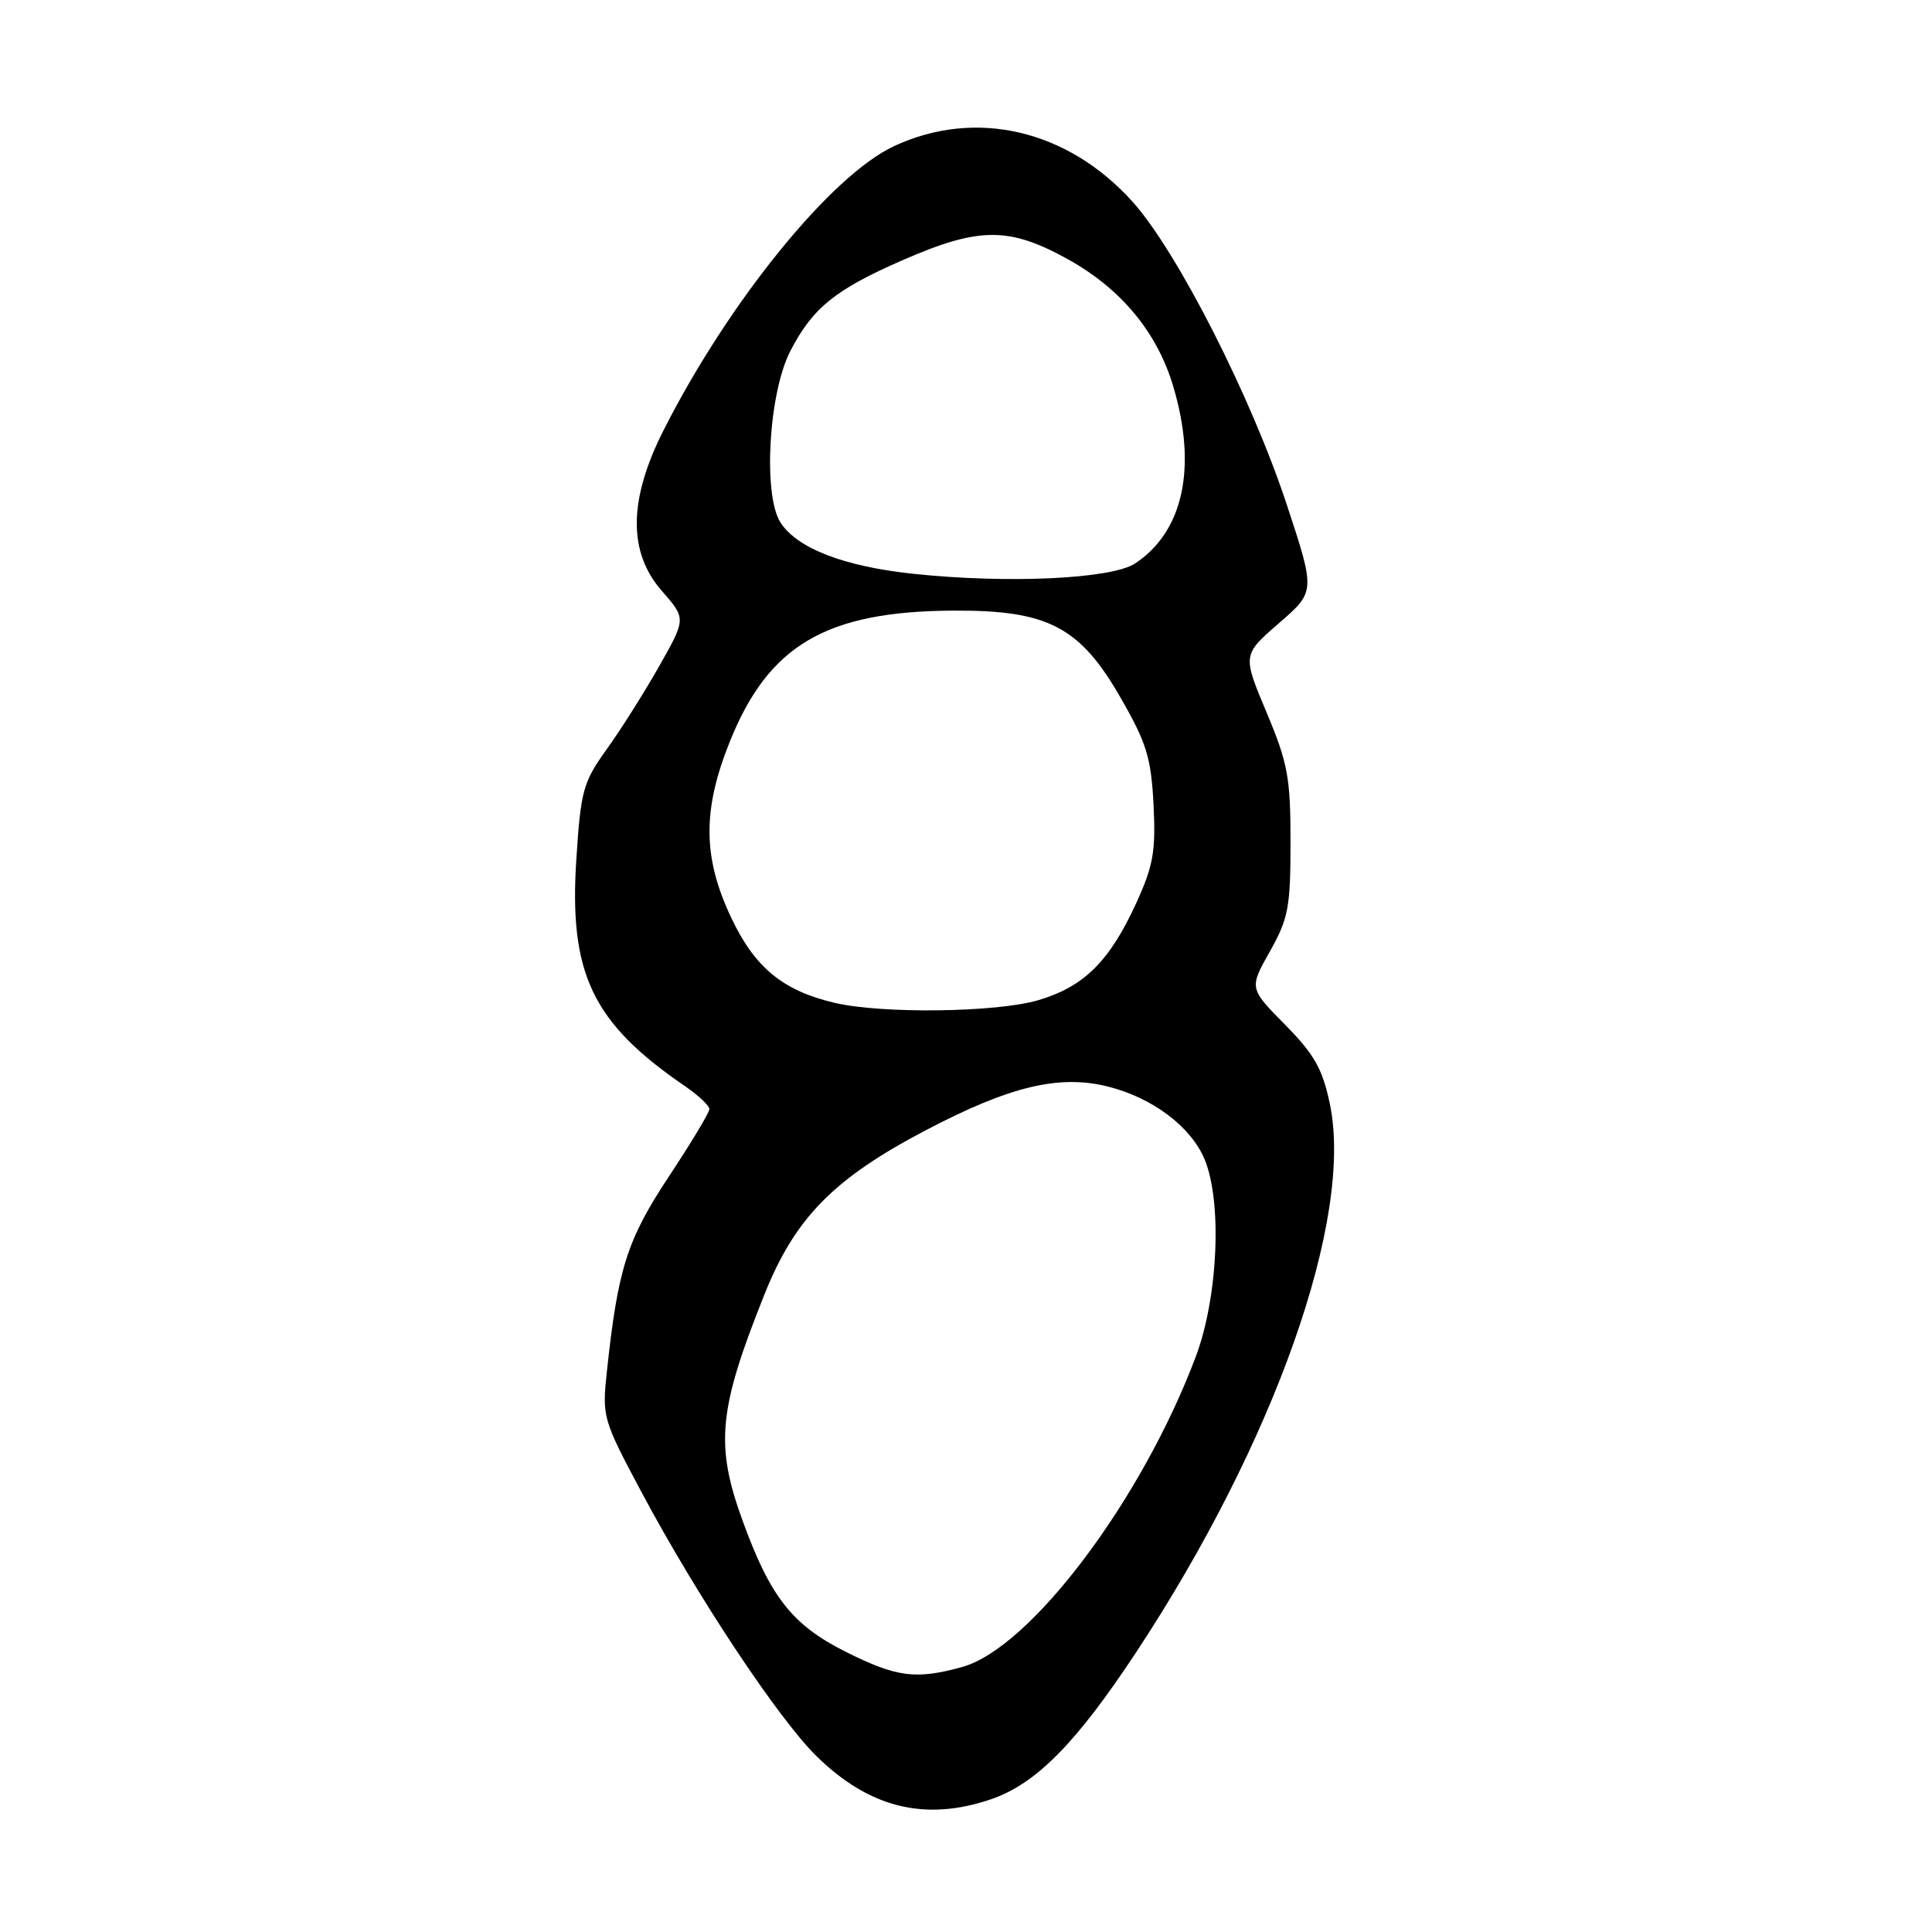 <?xml version="1.0" encoding="UTF-8" standalone="no"?>
<!DOCTYPE svg PUBLIC "-//W3C//DTD SVG 1.1//EN" "http://www.w3.org/Graphics/SVG/1.1/DTD/svg11.dtd" >
<svg xmlns="http://www.w3.org/2000/svg" xmlns:xlink="http://www.w3.org/1999/xlink" version="1.1" viewBox="0 0 256 256">
 <g >
 <path fill="currentColor"
d=" M 131.29 238.42 C 137.27 236.38 142.58 231.01 150.55 218.93 C 168.90 191.09 179.39 161.40 176.21 146.26 C 175.24 141.63 174.15 139.70 170.27 135.77 C 165.52 130.95 165.52 130.95 168.26 126.08 C 170.72 121.71 171.00 120.22 171.00 111.58 C 171.00 103.01 170.65 101.12 167.81 94.36 C 164.63 86.78 164.63 86.78 169.46 82.58 C 174.30 78.39 174.30 78.39 170.53 66.94 C 165.80 52.59 156.00 33.33 150.07 26.73 C 141.48 17.18 129.27 14.33 118.47 19.36 C 110.12 23.25 96.56 39.96 87.93 57.00 C 83.27 66.20 83.19 73.17 87.71 78.31 C 90.91 81.97 90.91 81.97 87.37 88.23 C 85.42 91.68 82.29 96.64 80.42 99.24 C 77.26 103.64 76.96 104.72 76.37 113.82 C 75.37 129.00 78.49 135.53 90.75 143.91 C 92.54 145.14 94.00 146.51 94.00 146.96 C 94.00 147.41 91.58 151.43 88.63 155.89 C 83.09 164.27 81.87 168.10 80.42 181.69 C 79.77 187.76 79.86 188.07 84.99 197.69 C 92.33 211.46 103.12 227.73 108.21 232.72 C 115.19 239.56 122.58 241.38 131.29 238.42 Z  M 112.10 218.89 C 104.99 215.34 102.07 211.63 98.39 201.48 C 94.74 191.44 95.19 186.78 101.30 171.50 C 105.35 161.38 110.46 156.17 122.64 149.78 C 133.80 143.92 140.35 142.35 146.83 143.98 C 152.72 145.46 157.80 149.29 159.61 153.60 C 161.96 159.24 161.41 171.86 158.46 179.73 C 151.33 198.72 136.55 218.37 127.50 220.88 C 121.36 222.58 118.84 222.26 112.10 218.89 Z  M 110.59 132.88 C 103.73 131.27 100.02 128.22 96.89 121.60 C 93.12 113.63 93.06 107.36 96.68 98.33 C 101.82 85.48 109.46 80.99 126.33 80.91 C 138.86 80.84 143.09 83.05 148.49 92.46 C 151.94 98.46 152.53 100.40 152.85 106.64 C 153.16 112.81 152.82 114.71 150.55 119.68 C 147.03 127.37 143.64 130.73 137.61 132.52 C 132.11 134.16 116.89 134.36 110.59 132.88 Z  M 121.00 76.03 C 111.86 75.06 105.68 72.68 103.44 69.27 C 101.07 65.65 101.84 52.07 104.73 46.50 C 107.70 40.77 110.68 38.37 119.61 34.47 C 129.73 30.05 133.70 30.03 141.50 34.35 C 148.56 38.27 153.34 44.04 155.47 51.23 C 158.65 61.93 156.80 70.46 150.39 74.67 C 147.25 76.72 133.52 77.36 121.00 76.03 Z "/>
</g>
</svg>